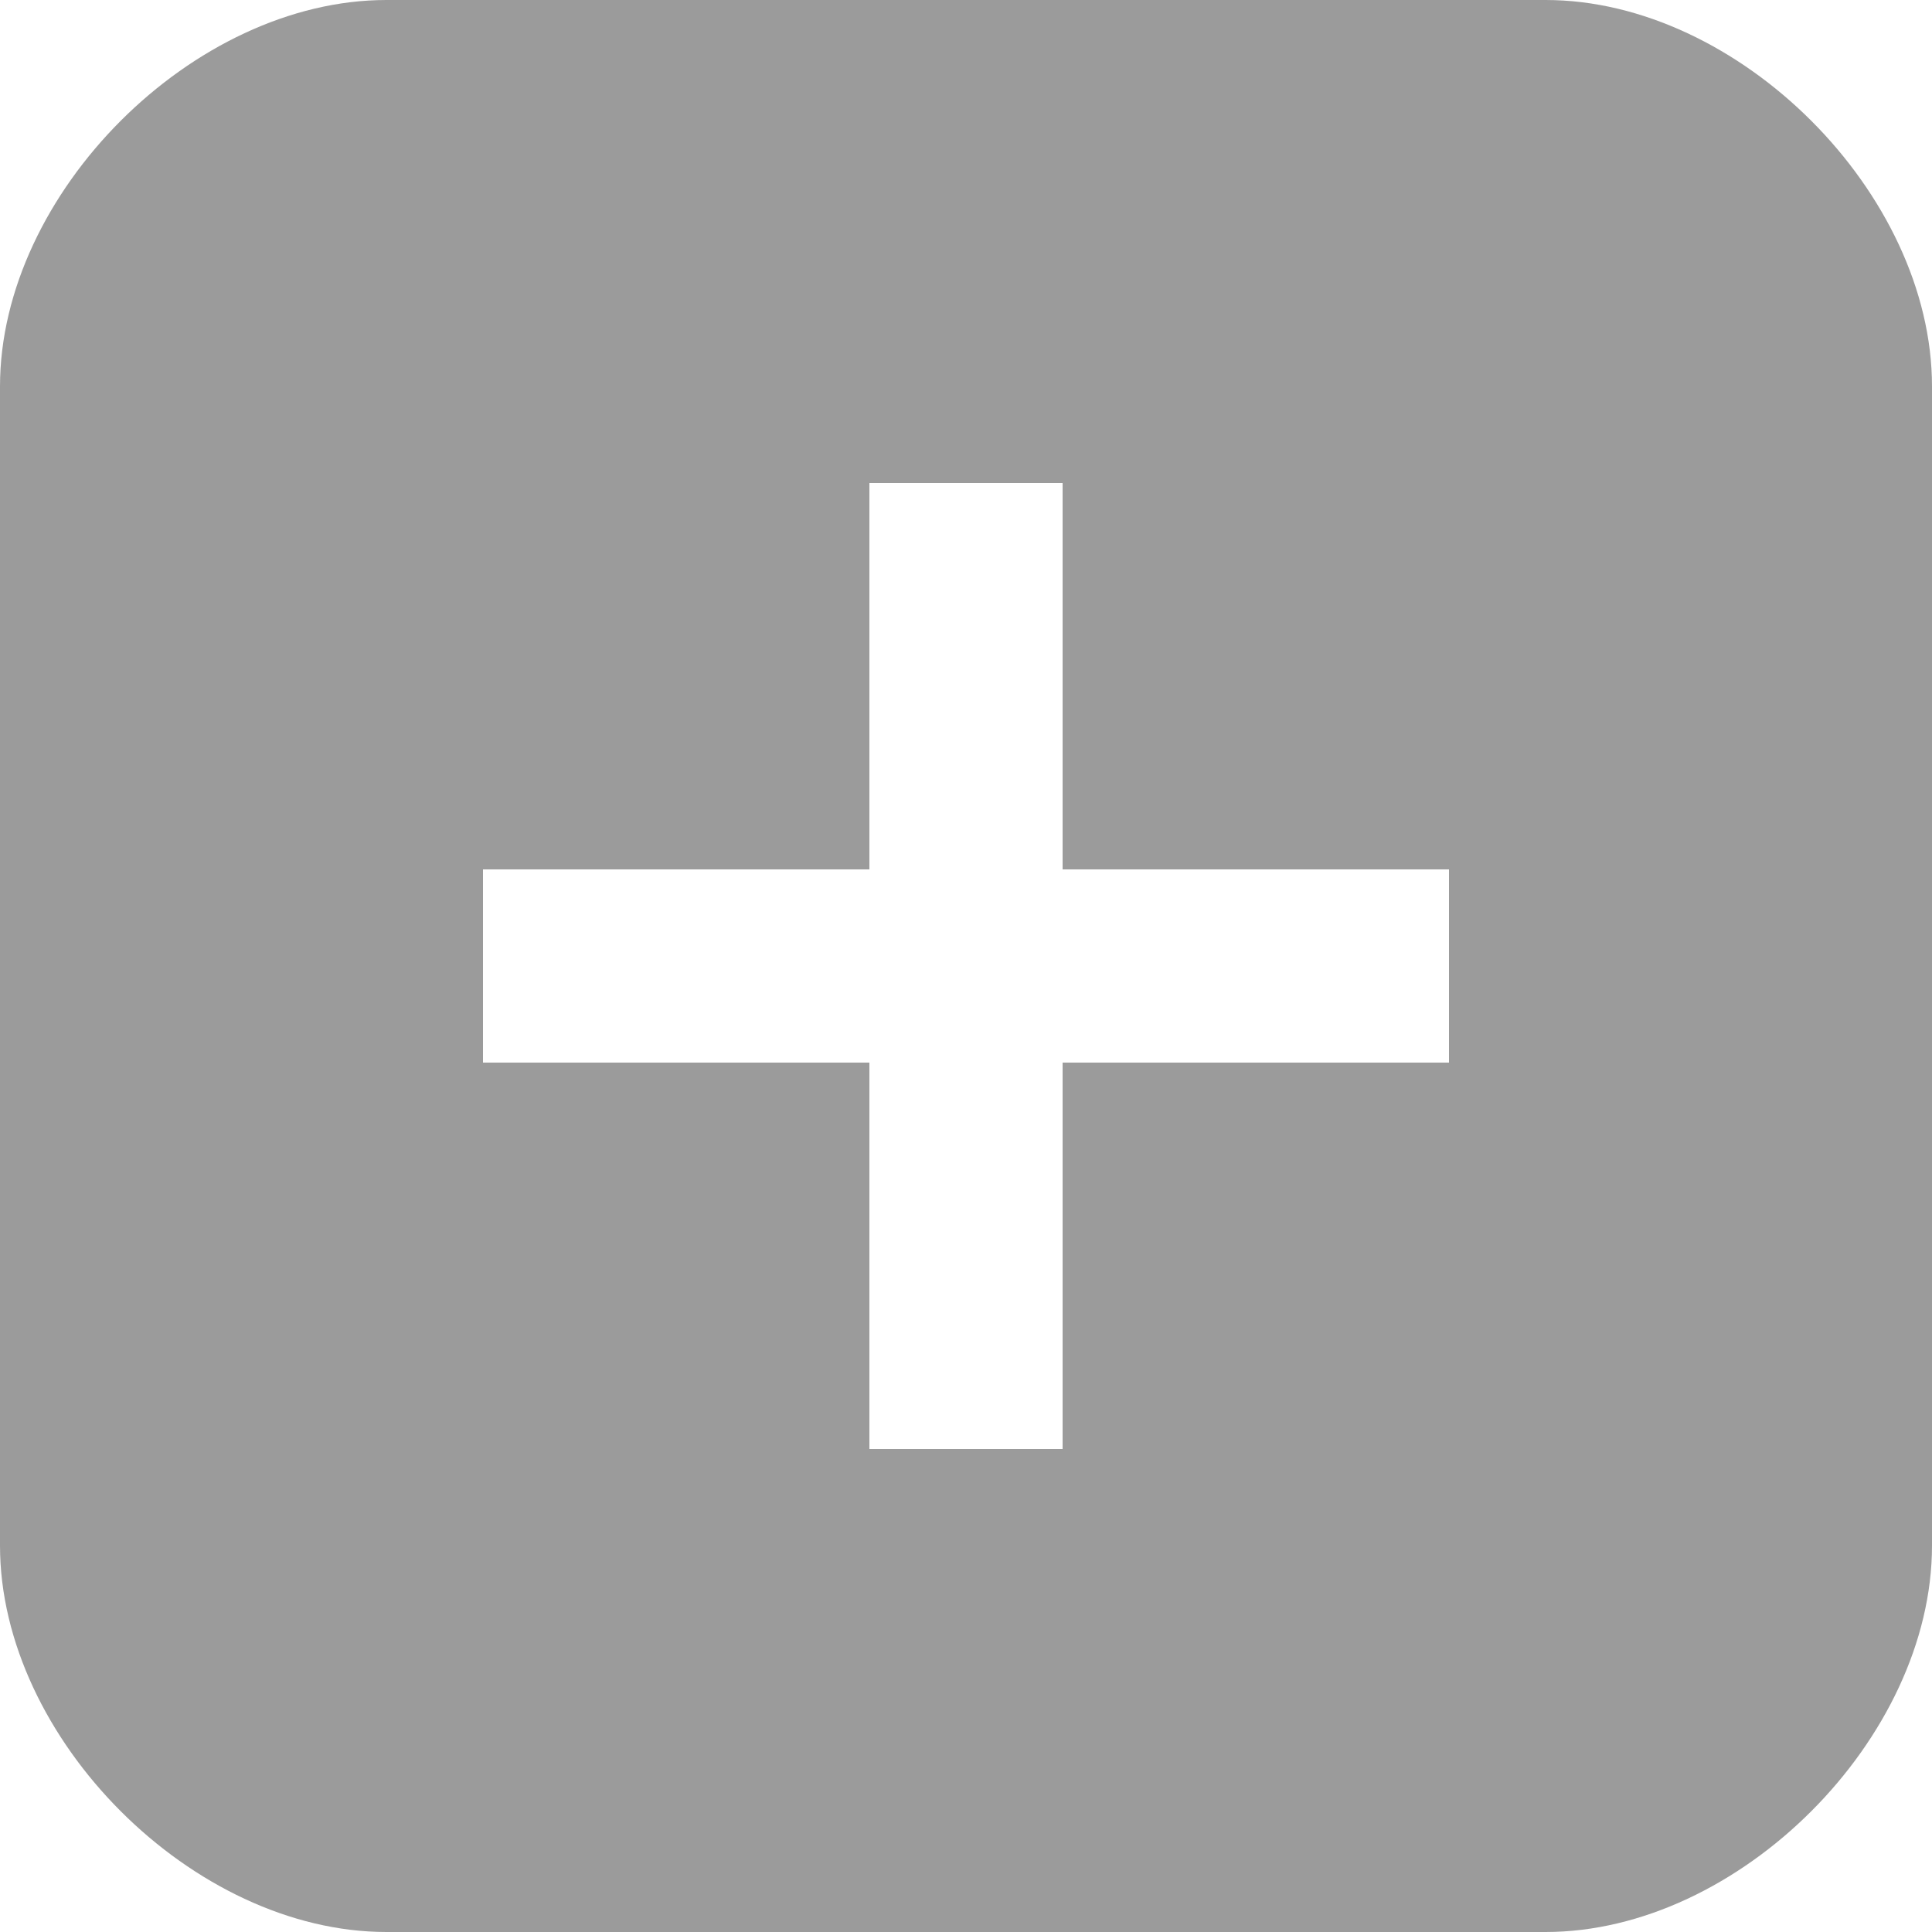 <svg xmlns="http://www.w3.org/2000/svg" width="20" height="20" viewBox="0 0 20 20"><g><g><path fill="#9b9b9b" d="M0 4c0-2 2-4 4-4h12c2 0 4 2 4 4v12c0 2-2 4-4 4H4c-2 0-4-2-4-4V4zm9 11h2v-4h4V9h-4V5H9v4H5v2h4z"/></g></g></svg>